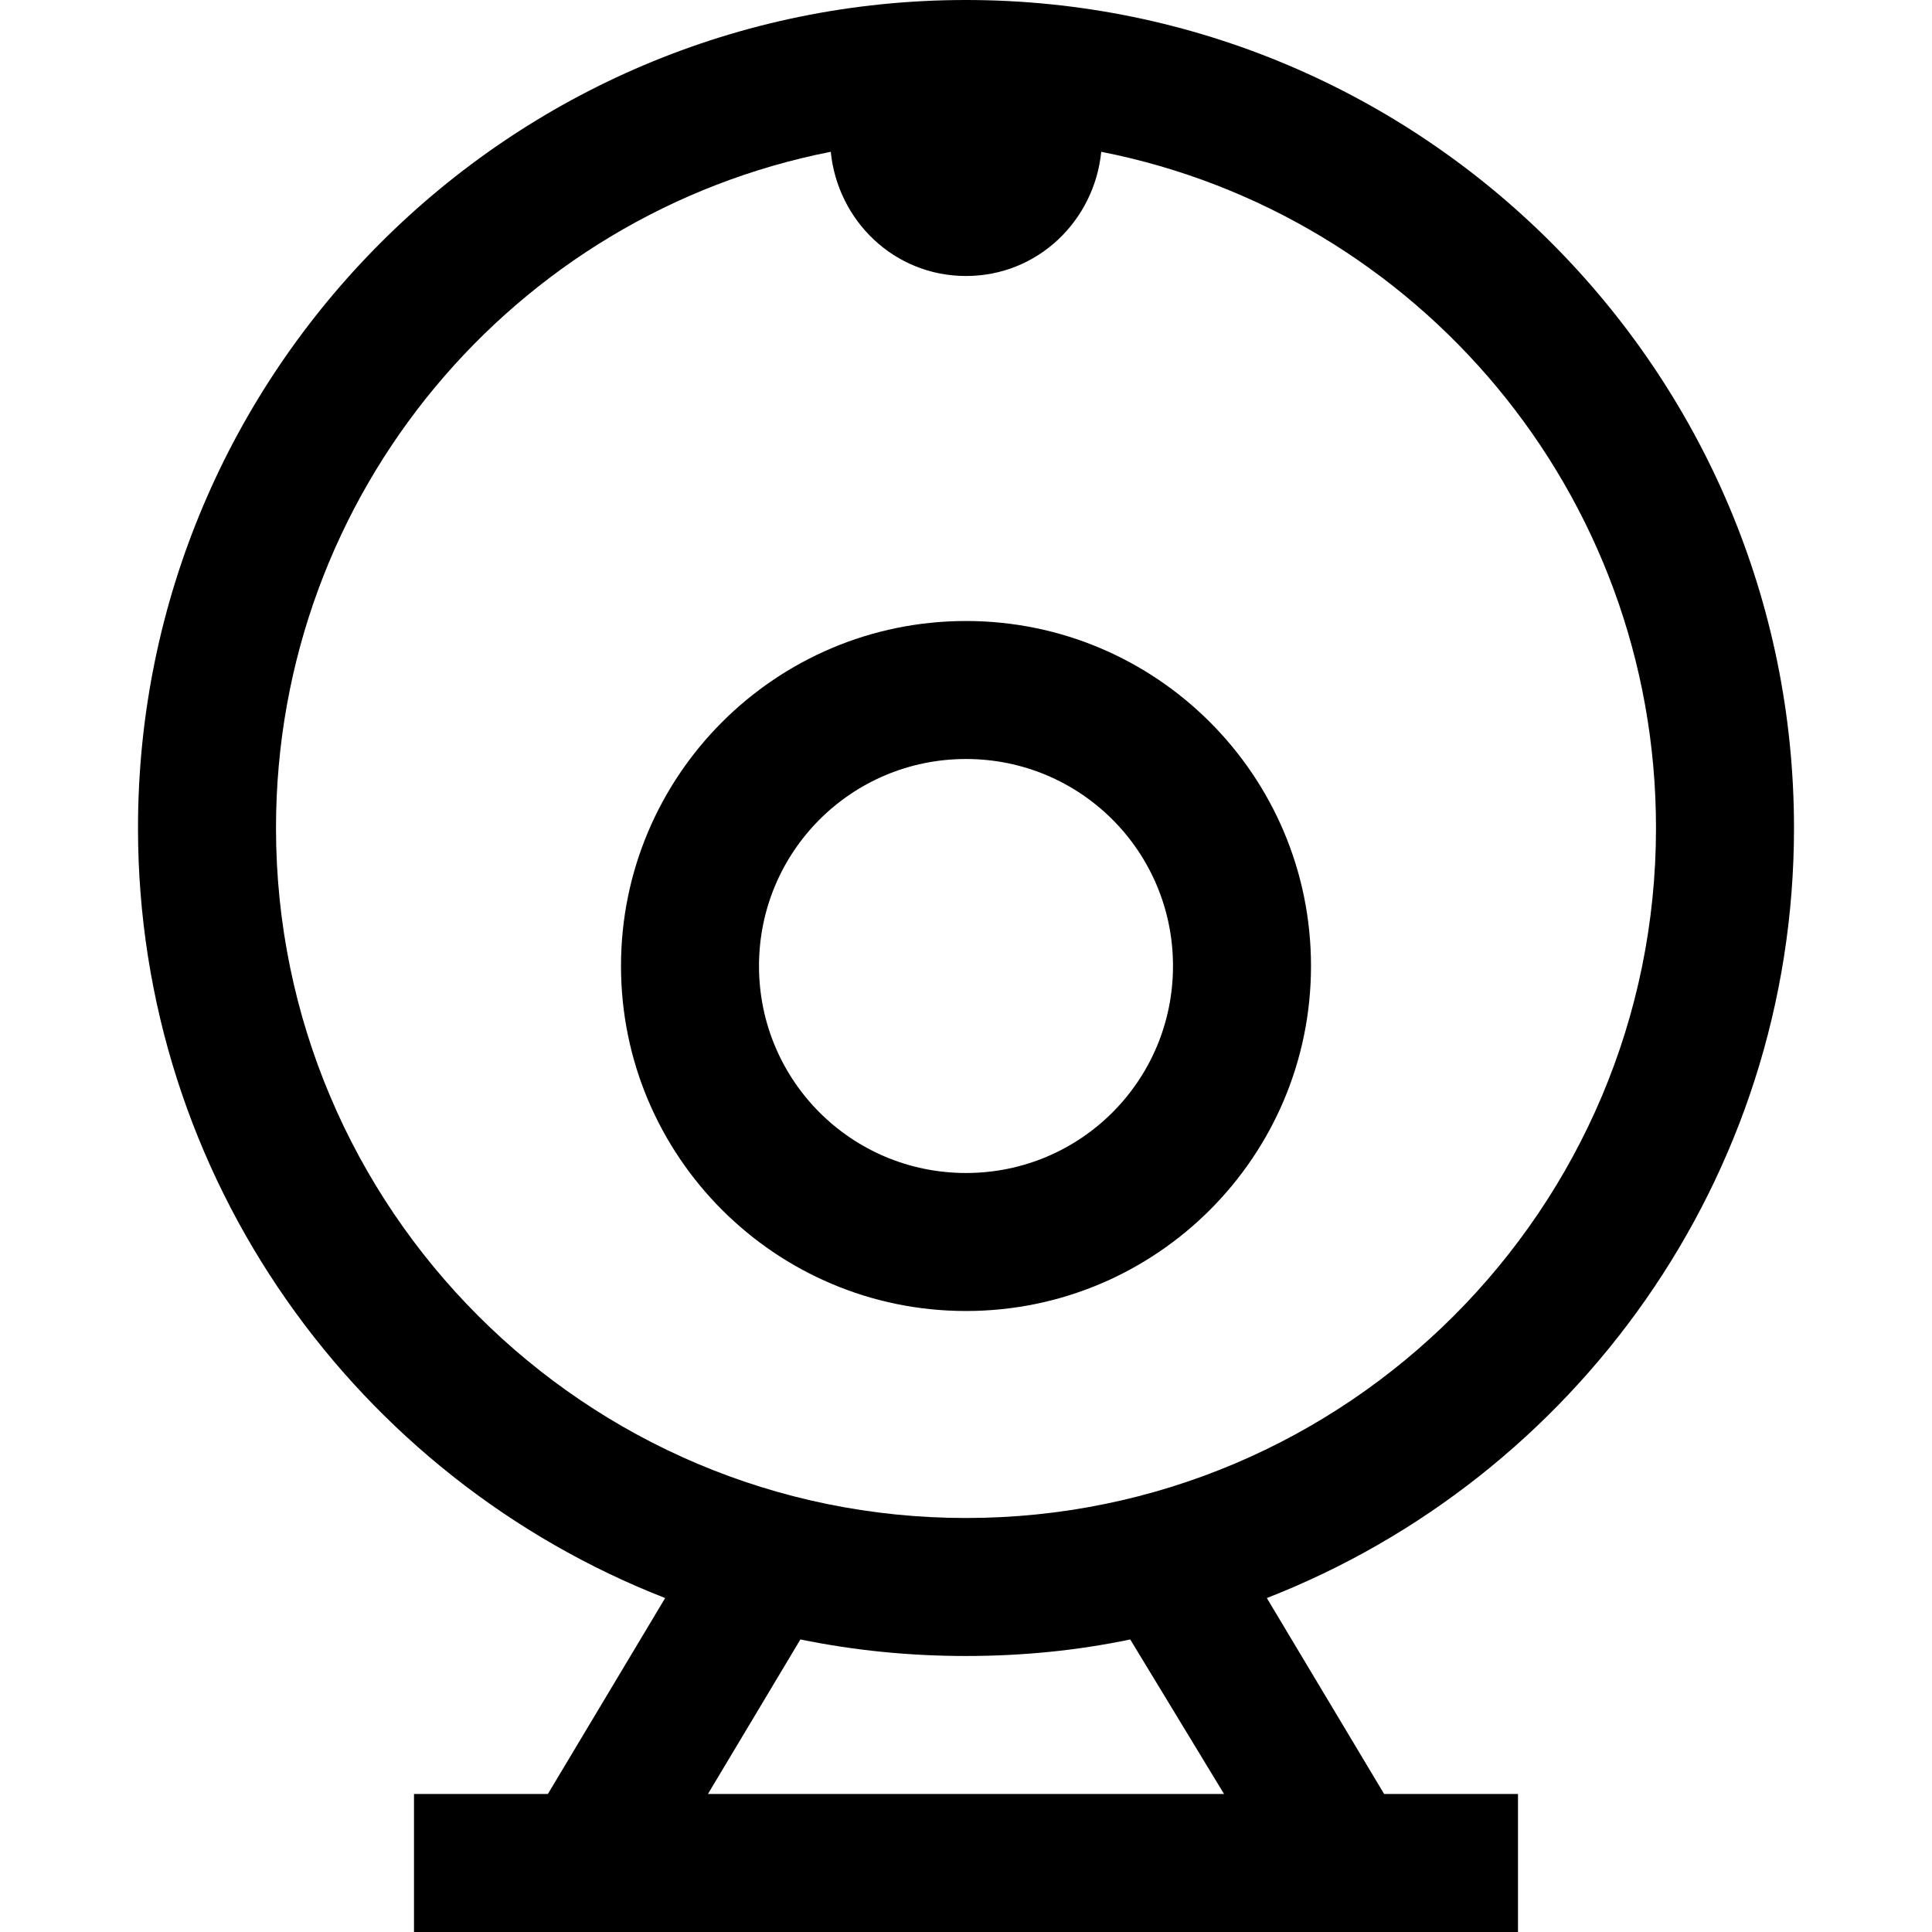 <?xml version="1.0" encoding="utf-8"?>
<!-- Generator: Adobe Illustrator 23.1.1, SVG Export Plug-In . SVG Version: 6.00 Build 0)  -->
<svg version="1.1" id="图层_1" xmlns="http://www.w3.org/2000/svg" xmlns:xlink="http://www.w3.org/1999/xlink" x="0px" y="0px"
	 viewBox="0 0 14 14" style="enable-background:new 0 0 14 14;" xml:space="preserve">
<g>
	<path d="M13,6c0-3.31-2.69-6-6-6S1,2.69,1,6c0,2.54,1.59,4.71,3.82,5.58L3.97,13H3v1h8v-1h-0.97l-0.85-1.42
		C11.41,10.71,13,8.54,13,6z M2,6c0-2.43,1.73-4.45,4.02-4.9C6.07,1.6,6.48,2,7,2s0.93-0.4,0.98-0.9C10.27,1.55,12,3.57,12,6
		c0,2.76-2.24,5-5,5S2,8.76,2,6z M8.87,13H5.13l0.67-1.12C6.19,11.96,6.59,12,7,12s0.81-0.04,1.19-0.12L8.87,13z"/>
	<path d="M9.5,7c0-1.38-1.12-2.5-2.5-2.5S4.5,5.62,4.5,7S5.62,9.5,7,9.5S9.5,8.38,9.5,7z M5.5,7c0-0.83,0.67-1.5,1.5-1.5
		S8.5,6.17,8.5,7S7.83,8.5,7,8.5S5.5,7.83,5.5,7z"/>
</g>
</svg>
